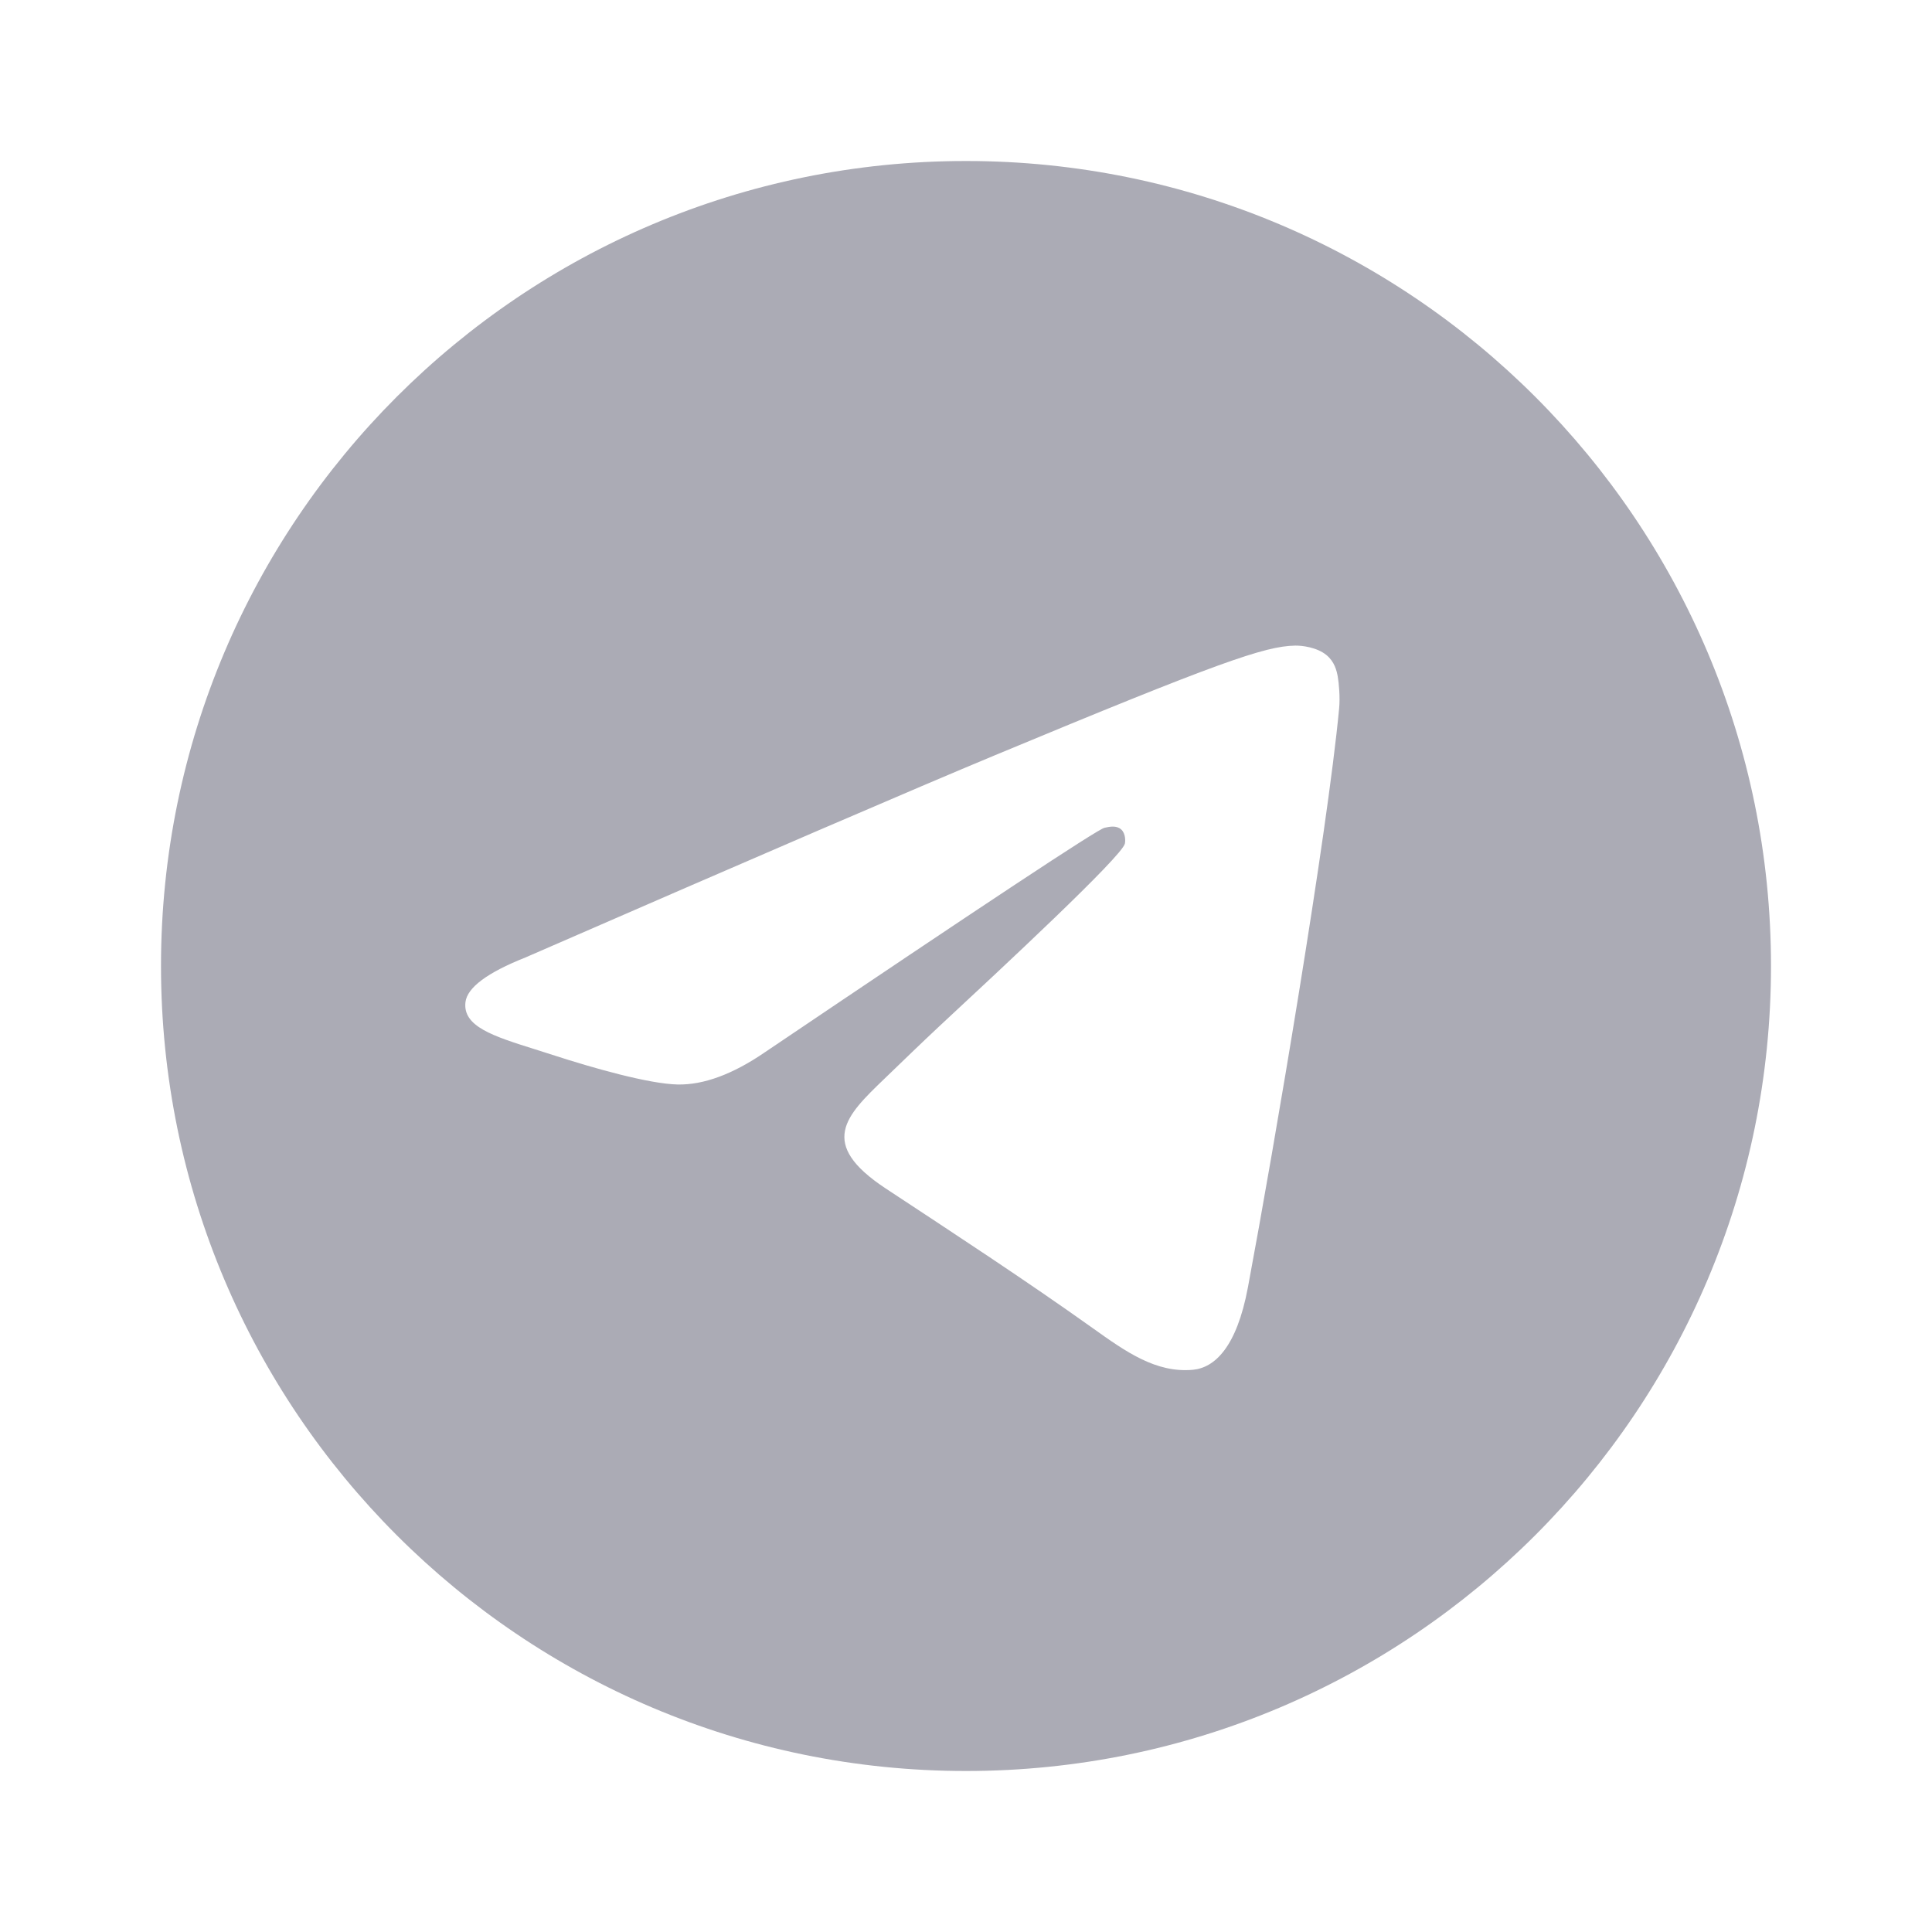 <svg width="30" height="30" viewBox="0 0 30 30" fill="none" xmlns="http://www.w3.org/2000/svg">
<g id="telegram - icon">
<path id="Vector" d="M27.5 15C27.5 21.904 21.904 27.5 15 27.5C8.096 27.5 2.5 21.904 2.5 15C2.5 8.096 8.096 2.5 15 2.5C21.904 2.5 27.5 8.096 27.5 15ZM15.448 11.728C14.232 12.234 11.802 13.28 8.158 14.868C7.567 15.103 7.257 15.334 7.228 15.559C7.181 15.939 7.657 16.089 8.306 16.293C8.394 16.321 8.485 16.349 8.579 16.38C9.217 16.587 10.076 16.83 10.522 16.84C10.927 16.848 11.379 16.681 11.878 16.339C15.283 14.041 17.04 12.879 17.15 12.854C17.228 12.836 17.336 12.814 17.409 12.879C17.482 12.944 17.475 13.067 17.467 13.1C17.42 13.301 15.55 15.04 14.582 15.939C14.294 16.208 14.013 16.482 13.729 16.755C13.136 17.326 12.692 17.755 13.754 18.455C14.831 19.165 15.915 19.873 16.965 20.621C17.483 20.991 17.949 21.322 18.523 21.27C18.858 21.239 19.203 20.925 19.378 19.988C19.792 17.774 20.606 12.978 20.794 11.001C20.811 10.828 20.79 10.606 20.773 10.509C20.756 10.412 20.722 10.273 20.595 10.17C20.445 10.049 20.214 10.023 20.111 10.025C19.641 10.033 18.919 10.284 15.448 11.728Z" fill="#ABABB5"/>
</g>
</svg>
